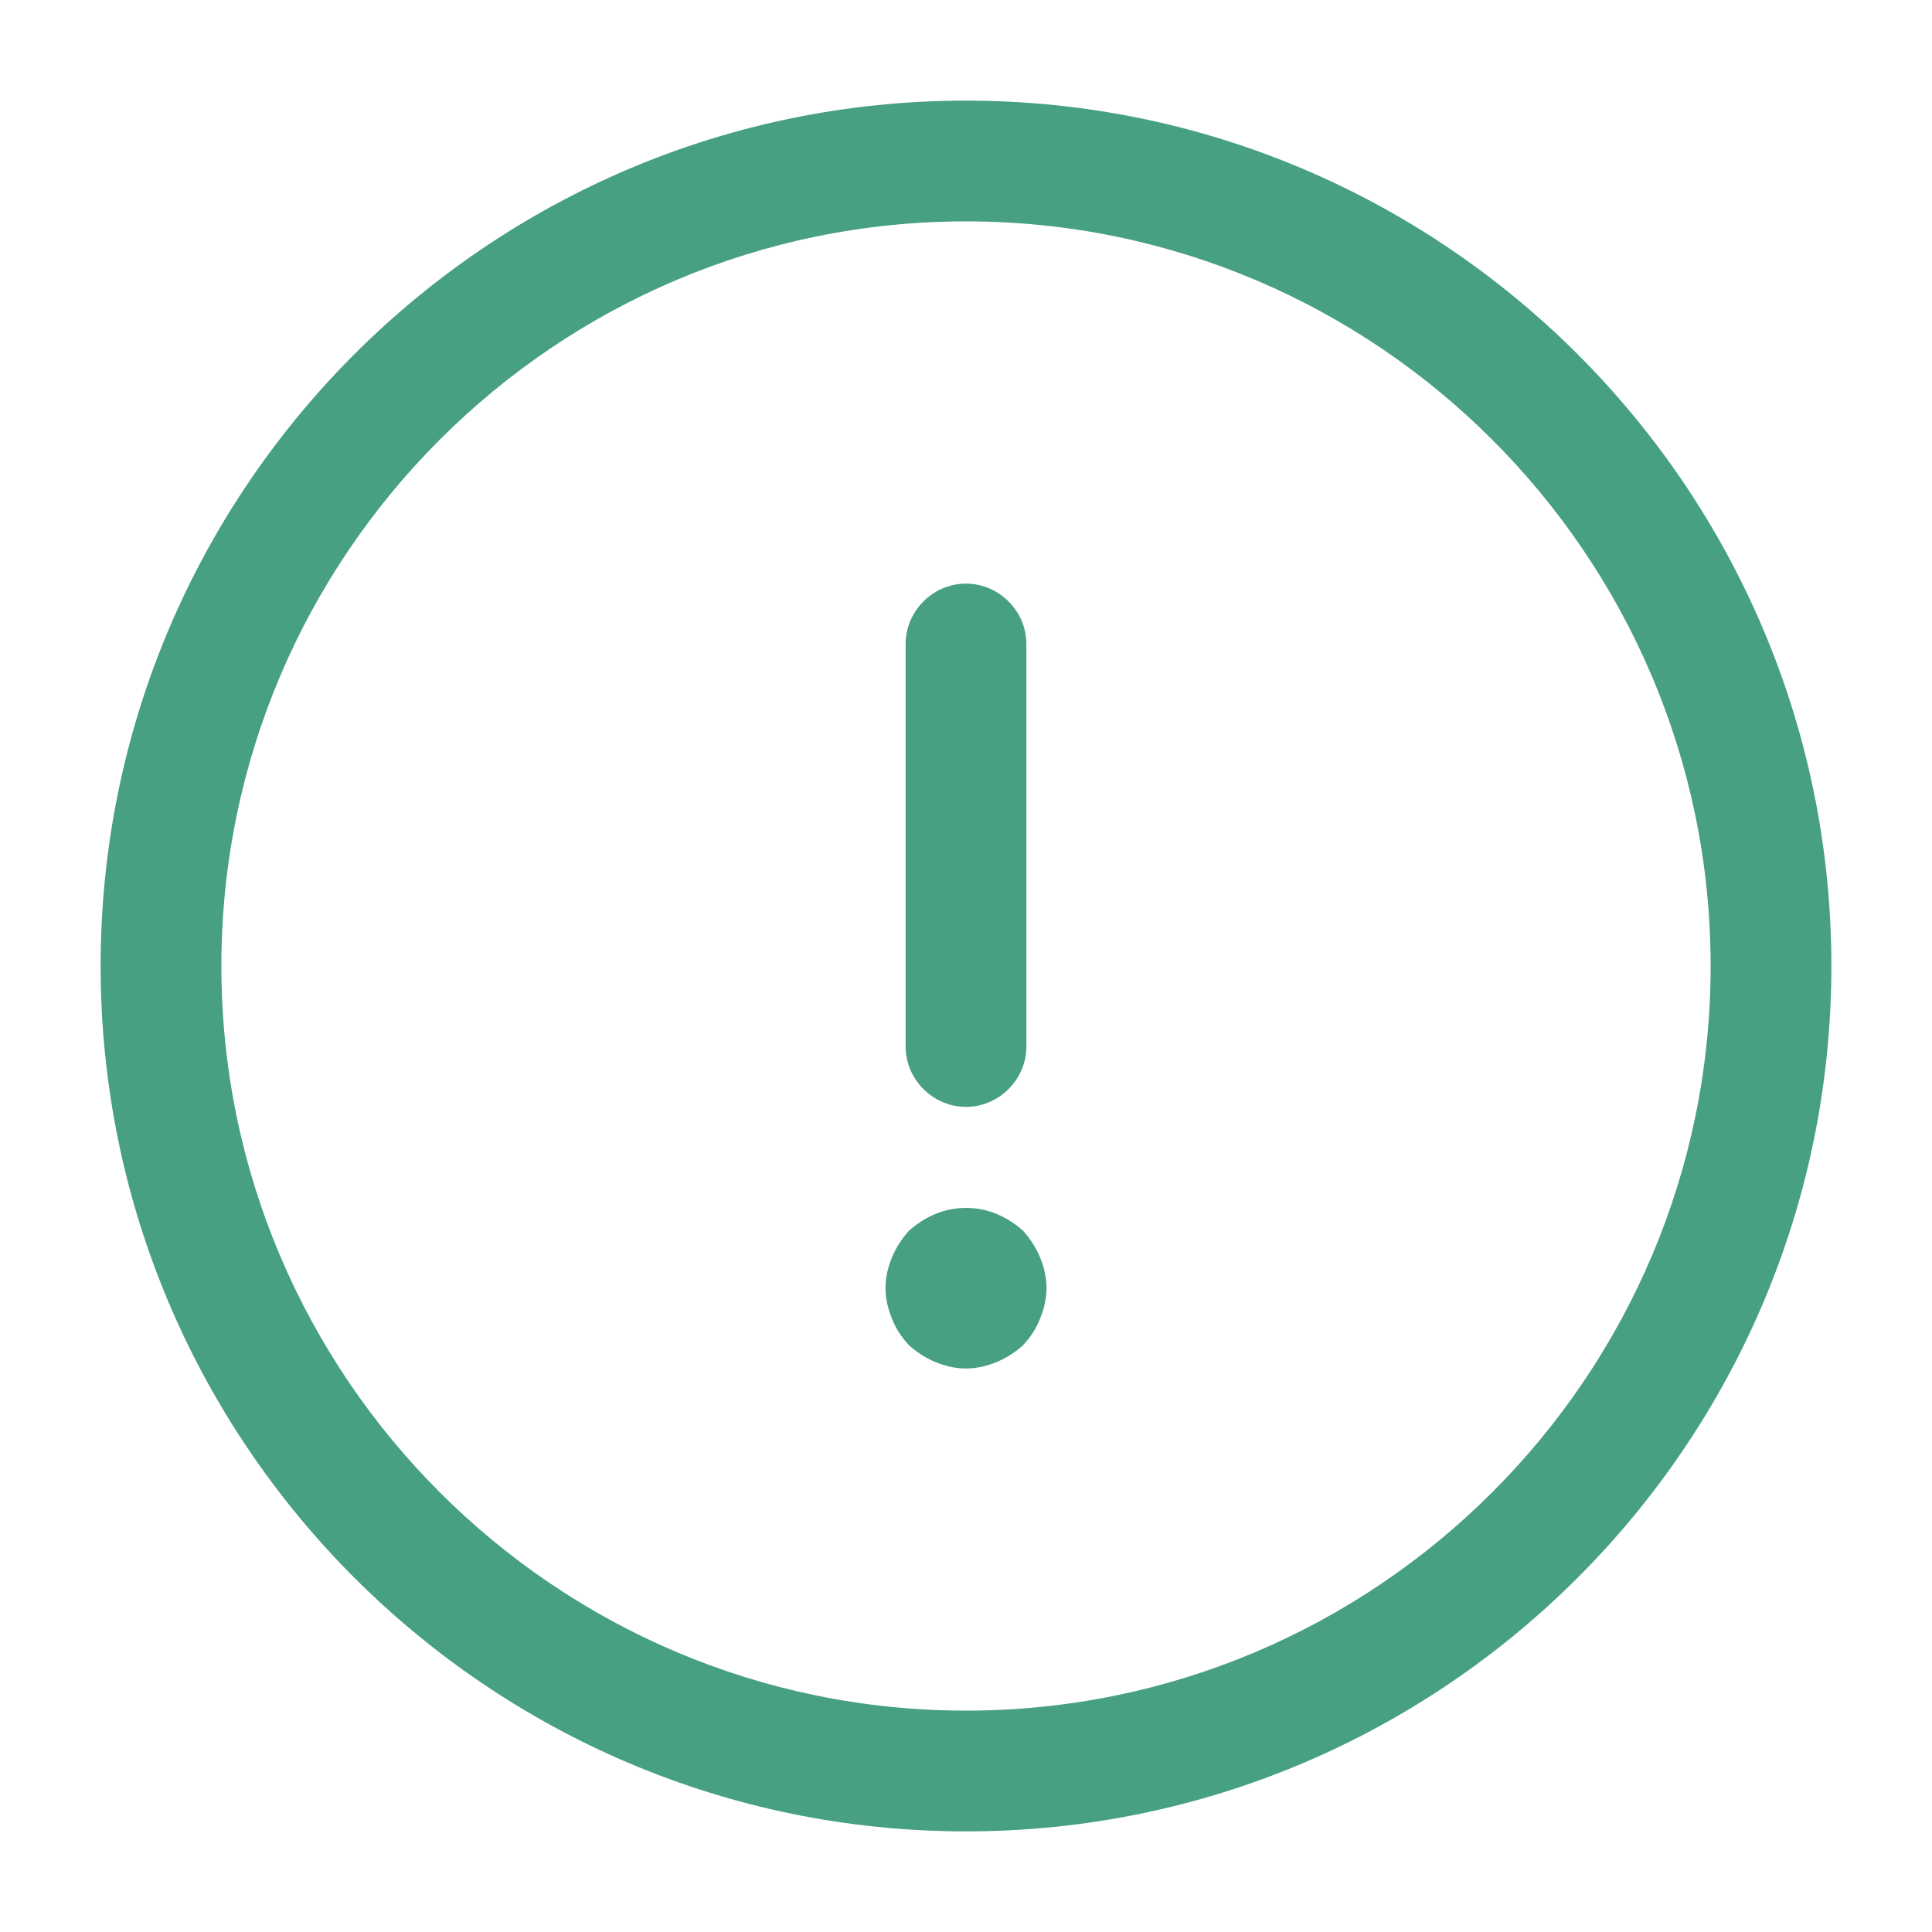 <svg width="24" height="24" viewBox="0 0 24 24" fill="none" xmlns="http://www.w3.org/2000/svg">
<path d="M12 22.75C6.07 22.75 1.25 17.93 1.25 12C1.25 6.07 6.07 1.25 12 1.25C17.93 1.25 22.75 6.07 22.75 12C22.75 17.93 17.93 22.75 12 22.75ZM12 2.75C6.9 2.75 2.75 6.9 2.75 12C2.75 17.1 6.9 21.25 12 21.25C17.1 21.25 21.25 17.1 21.25 12C21.25 6.9 17.1 2.75 12 2.75Z" fill="#47A082"/>
<path d="M12 13.75C11.59 13.75 11.25 13.41 11.25 13V8C11.25 7.59 11.59 7.25 12 7.25C12.41 7.25 12.75 7.59 12.75 8V13C12.75 13.41 12.41 13.75 12 13.75Z" fill="#47A082"/>
<path d="M12 17C11.87 17 11.74 16.97 11.62 16.92C11.5 16.87 11.39 16.8 11.29 16.71C11.2 16.61 11.13 16.51 11.08 16.38C11.03 16.26 11 16.13 11 16C11 15.87 11.03 15.74 11.08 15.62C11.13 15.5 11.2 15.39 11.29 15.29C11.39 15.2 11.5 15.13 11.62 15.08C11.86 14.98 12.14 14.98 12.38 15.08C12.5 15.13 12.61 15.2 12.71 15.29C12.8 15.39 12.87 15.5 12.92 15.62C12.97 15.74 13 15.87 13 16C13 16.13 12.97 16.26 12.92 16.38C12.87 16.51 12.8 16.61 12.71 16.71C12.61 16.8 12.5 16.87 12.38 16.92C12.26 16.97 12.13 17 12 17Z" fill="#47A082"/>
</svg>
